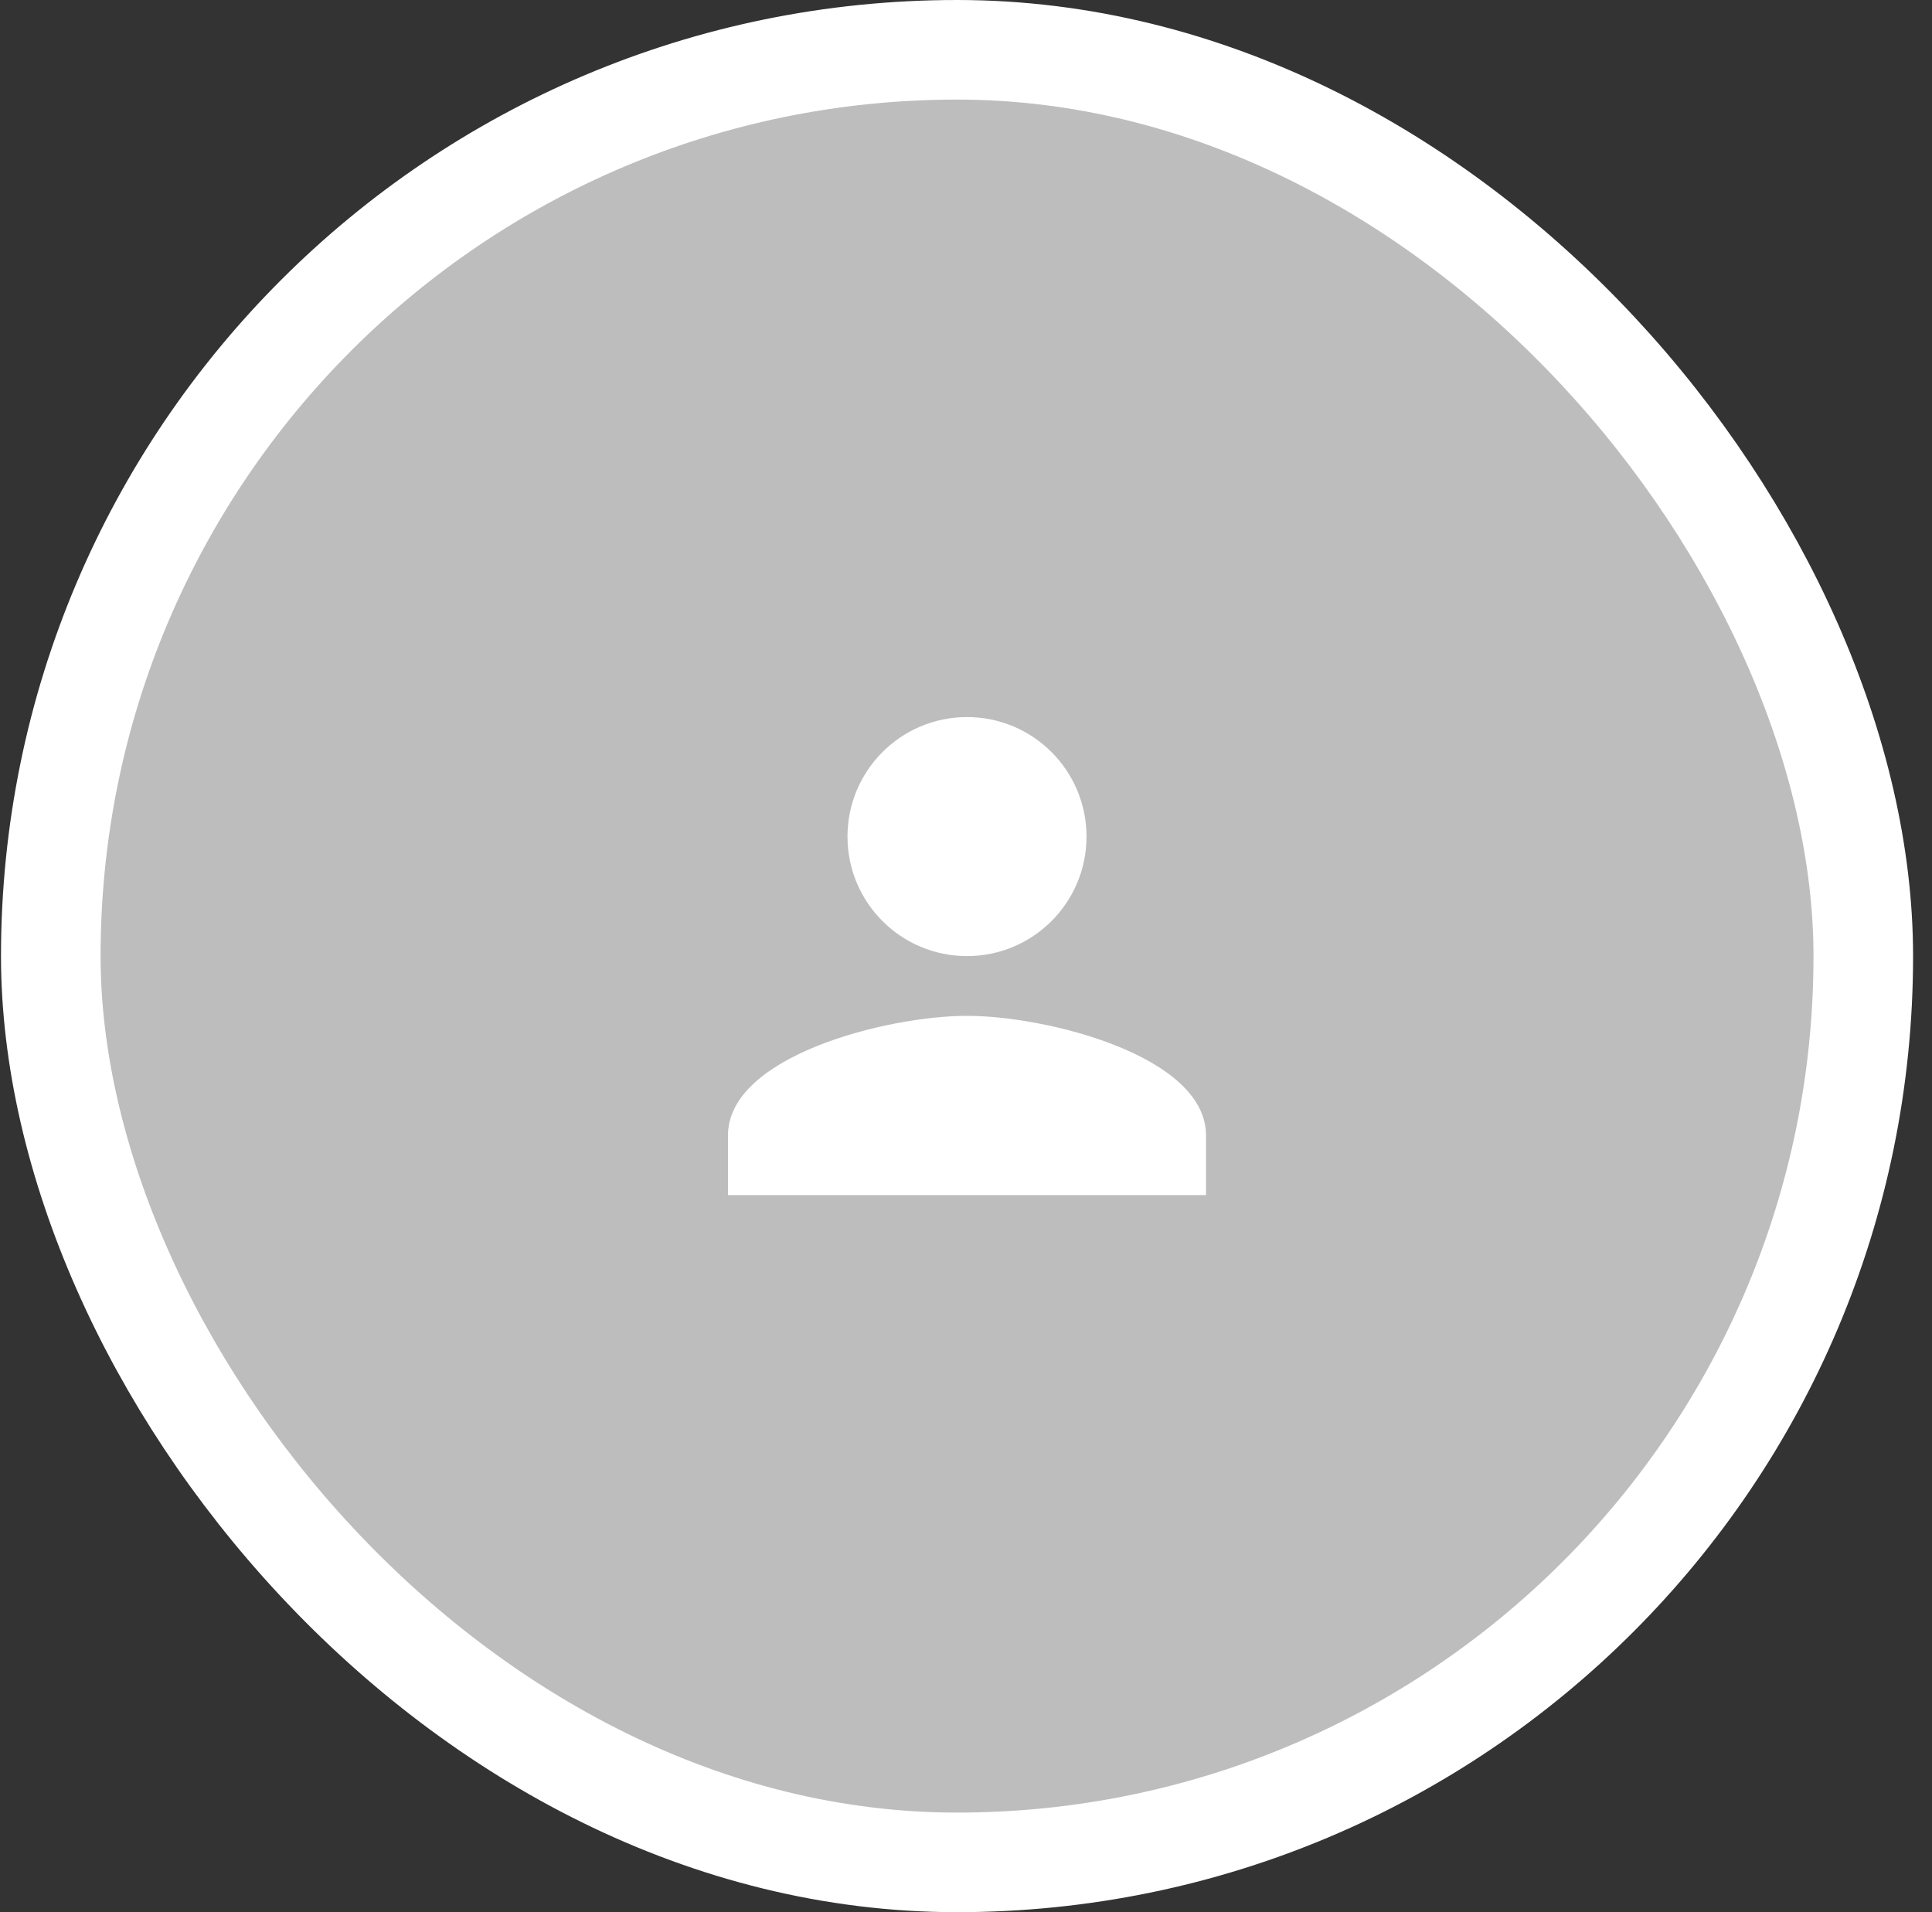 <svg width="97" height="96" viewBox="0 0 97 96" fill="none" xmlns="http://www.w3.org/2000/svg">
<rect x="0" y="0" width="97" height="96" fill="#333333" stroke="none"/>
<rect x="2.55" y="2.5" width="91" height="91" rx="45.5" fill="#BDBDBD"/>
<rect x="2.55" y="2.5" width="91" height="91" rx="45.5" stroke="white" stroke-width="5"/>
<path d="M48.55 48C51.865 48 54.55 45.315 54.55 42C54.55 38.685 51.865 36 48.55 36C45.235 36 42.55 38.685 42.55 42C42.55 45.315 45.235 48 48.55 48ZM48.55 51C44.545 51 36.55 53.01 36.55 57V60H60.55V57C60.55 53.01 52.555 51 48.55 51Z" fill="white"/>
</svg>
